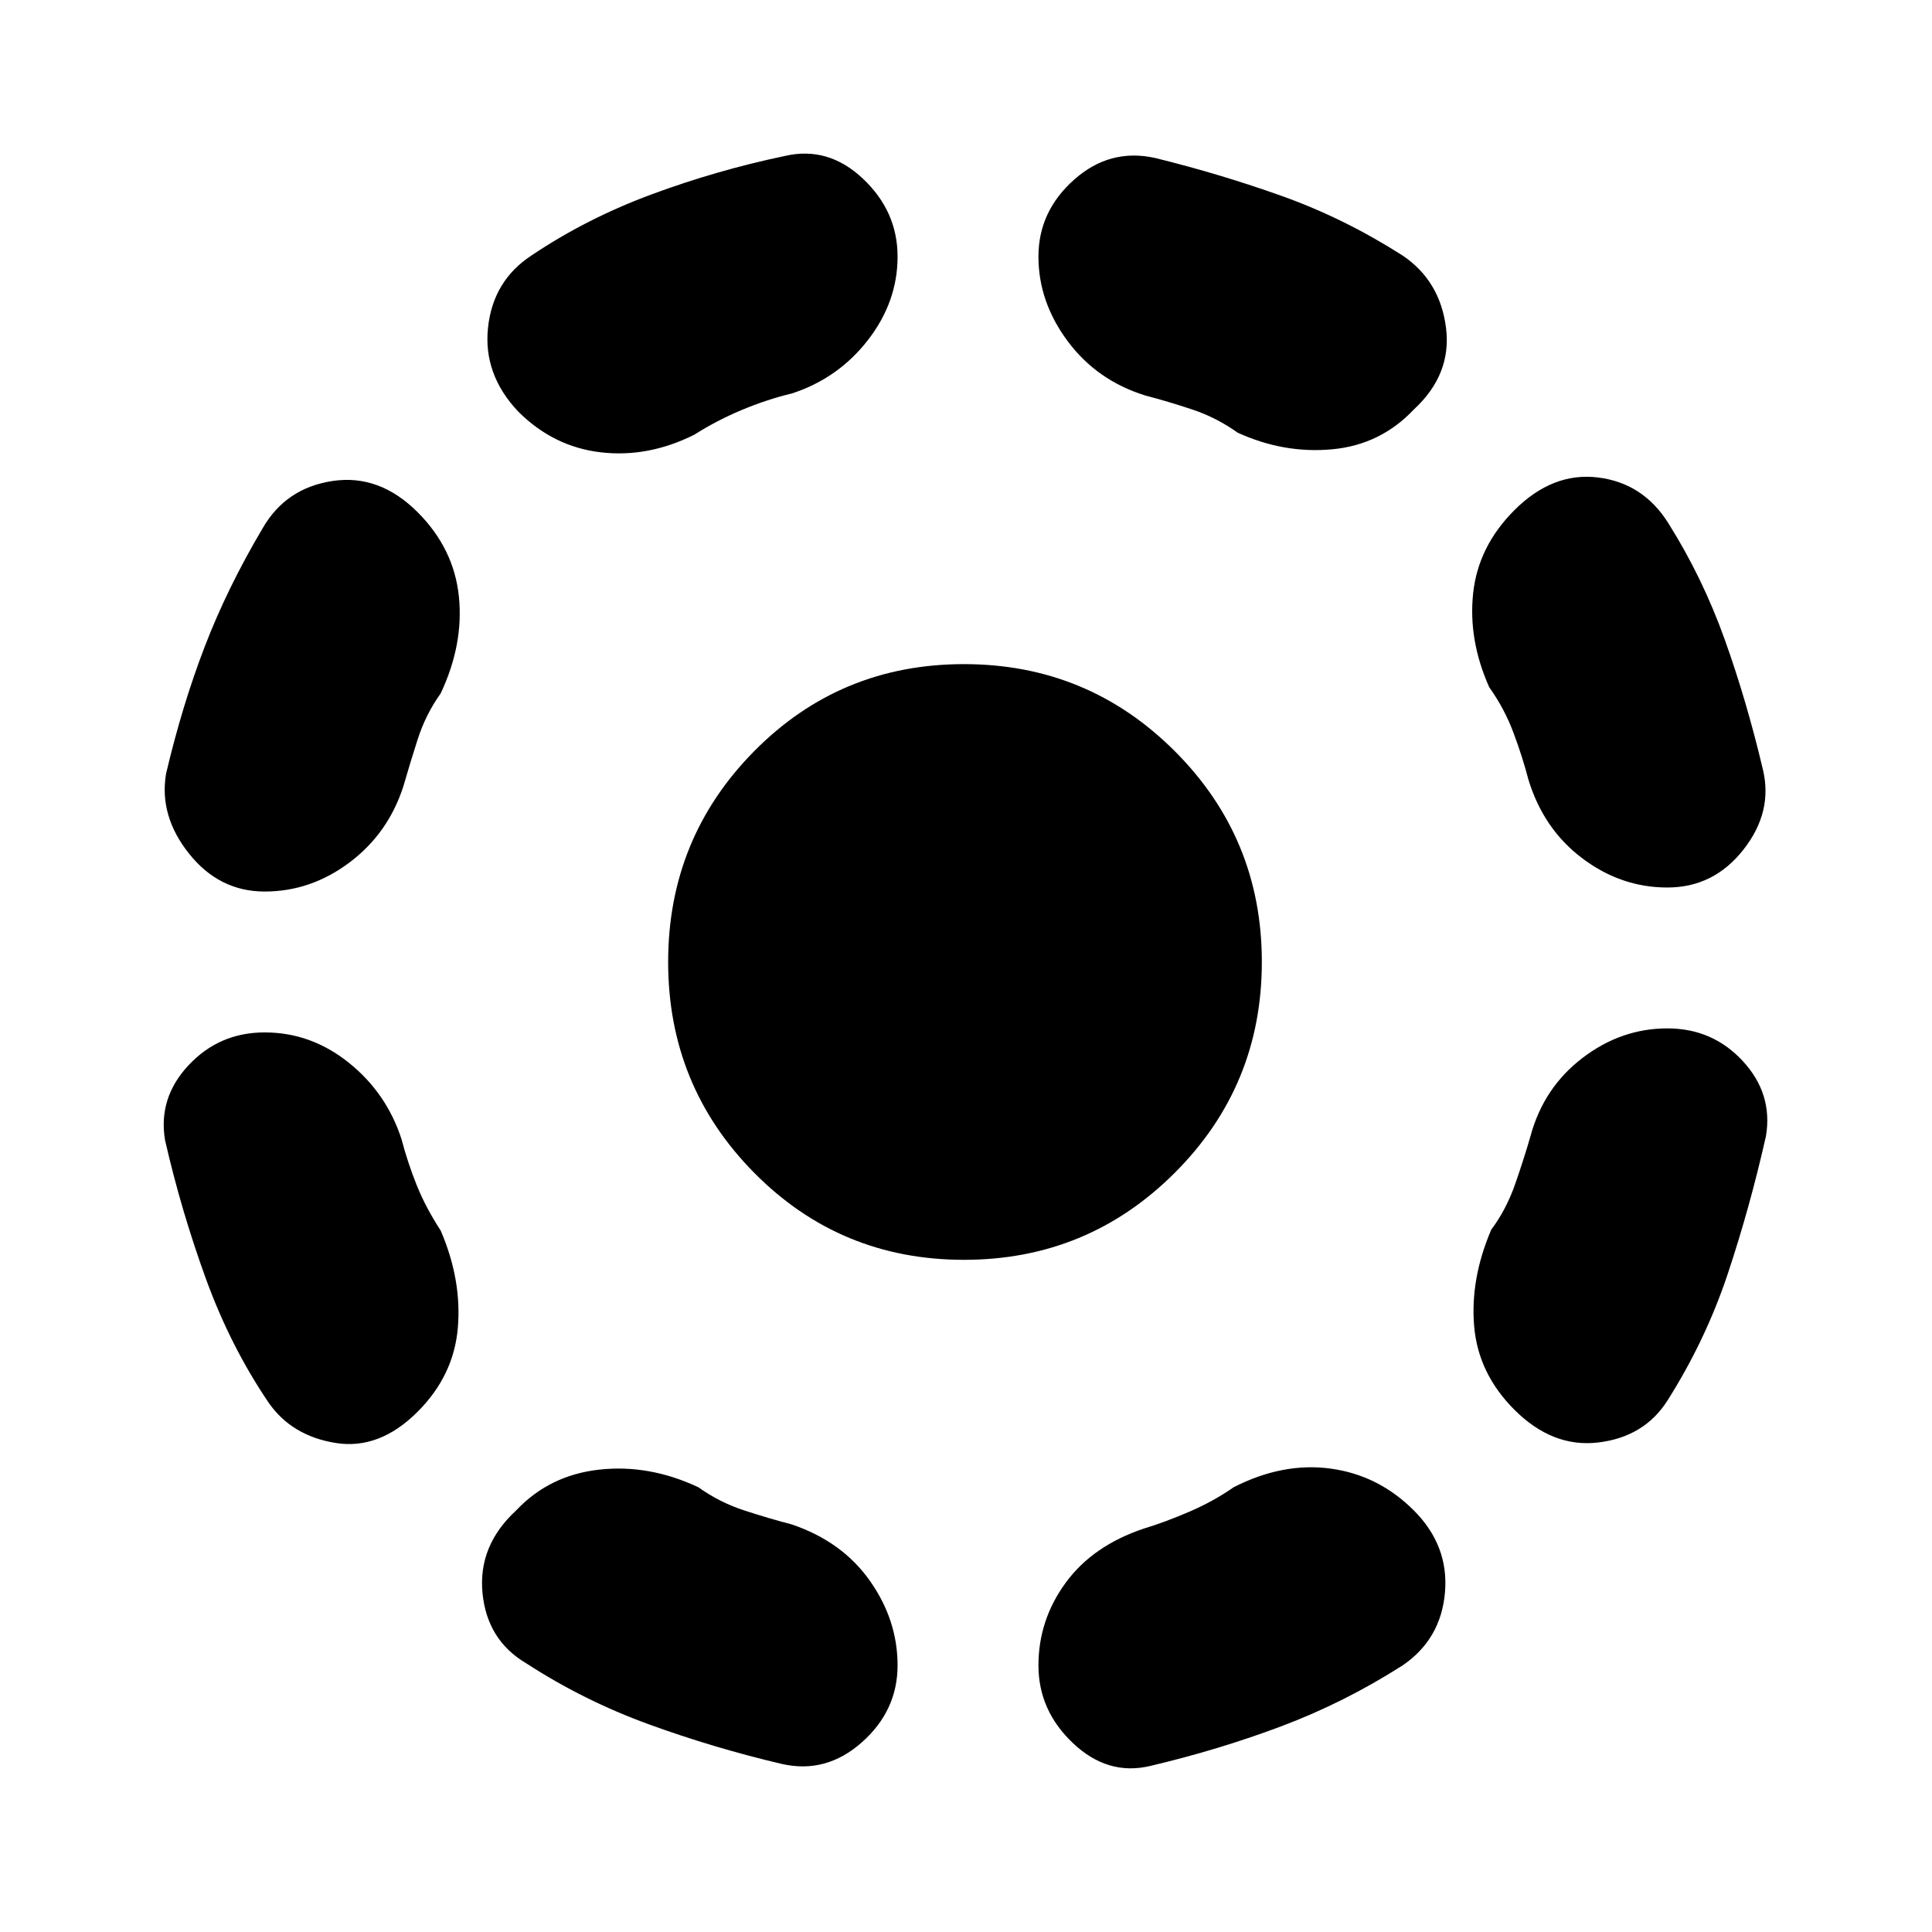 <svg xmlns="http://www.w3.org/2000/svg" height="20" viewBox="0 -960 960 960" width="20"><path d="M199.5-394q3 11.5 7.5 22.75t12 22.75q10.5 24.5 8.5 48.25t-20 41.75q-19 19-40.75 15.5t-33.25-20q-19-28-31.25-61.75T82-393.5q-3.5-21 11.75-37.25T131.5-447q23 0 41.75 15t26.25 38ZM219-615.5q-7.5 10.5-11.5 23t-7 23q-7.5 23.5-26.75 38T131.5-517Q109-517 94-535.75T82.5-575.5q8-34 19.25-63.25t28.75-58.75q11.5-20 34.75-23.5t42.25 15.5q18 18 20.5 41.75t-9 48.25ZM347-221q10.5 7.5 22.75 11.5t23.75 7q25 8.5 38.75 28t13.75 42q0 22.5-17.75 38.25T388.5-83.5q-34-8-66.25-19.75T261.5-133.5q-19.5-11.5-21.75-35t16.75-41q16.5-17.5 41.25-20.25T347-221Zm46.5-543.5q-12.5 3-25 8.25T345-744q-23 11.5-46.5 8.75t-41-20.25q-17.5-18.5-15-41.75T264-833q27.5-18.5 60-30.5t66-19q21.5-5 38.75 11.25T446-832.5q0 22.5-14.75 41.5t-37.75 26.5ZM479-334q-61.5 0-104.25-43.25T332-482q0-61.5 42.75-104.75T479-630q61.5 0 104.75 43.25T627-482q0 61.5-43.25 104.75T479-334Zm134 113q24.5-12.5 48.25-9.25t41.25 20.75Q720-192 718-168.75t-21 36.25q-29 18.5-60.25 30.25T571.5-82.5q-21 5-38.25-11.25T516-132.5q0-22.5 13.5-41t39-27q10-3 22.25-8.25T613-221Zm-44-542.5q-24-7.5-38.5-27t-14.5-42q0-22.5 17.75-38.25T574-881.5q32.5 8 63.25 19T697-833q18.5 12.5 21.5 35.75t-16 40.75Q686-739 662-736.75T615-745q-10.5-7.5-22.5-11.5t-23.5-7Zm191.5 368q6.5-24 25.75-38.75T828.5-449q22.5 0 37.5 16.25t11.5 37.25q-8 35.5-19 68.5t-30 63q-11.5 18-34.25 20.75T752.5-259.5q-18-18-20-41.5t8.5-48q7.5-10 12-23t7.5-23.5Zm-20.5-223q-10.5-23.5-8-46.75t20.5-41.25q19-19 41.5-16.25T829-700q17 27 28 57.75t19 64.75q5 21-9.75 39.75T828.5-519q-23 0-42.25-14.5t-26.75-39q-3-11.5-7.5-23.5t-12-22.5Z"/></svg>